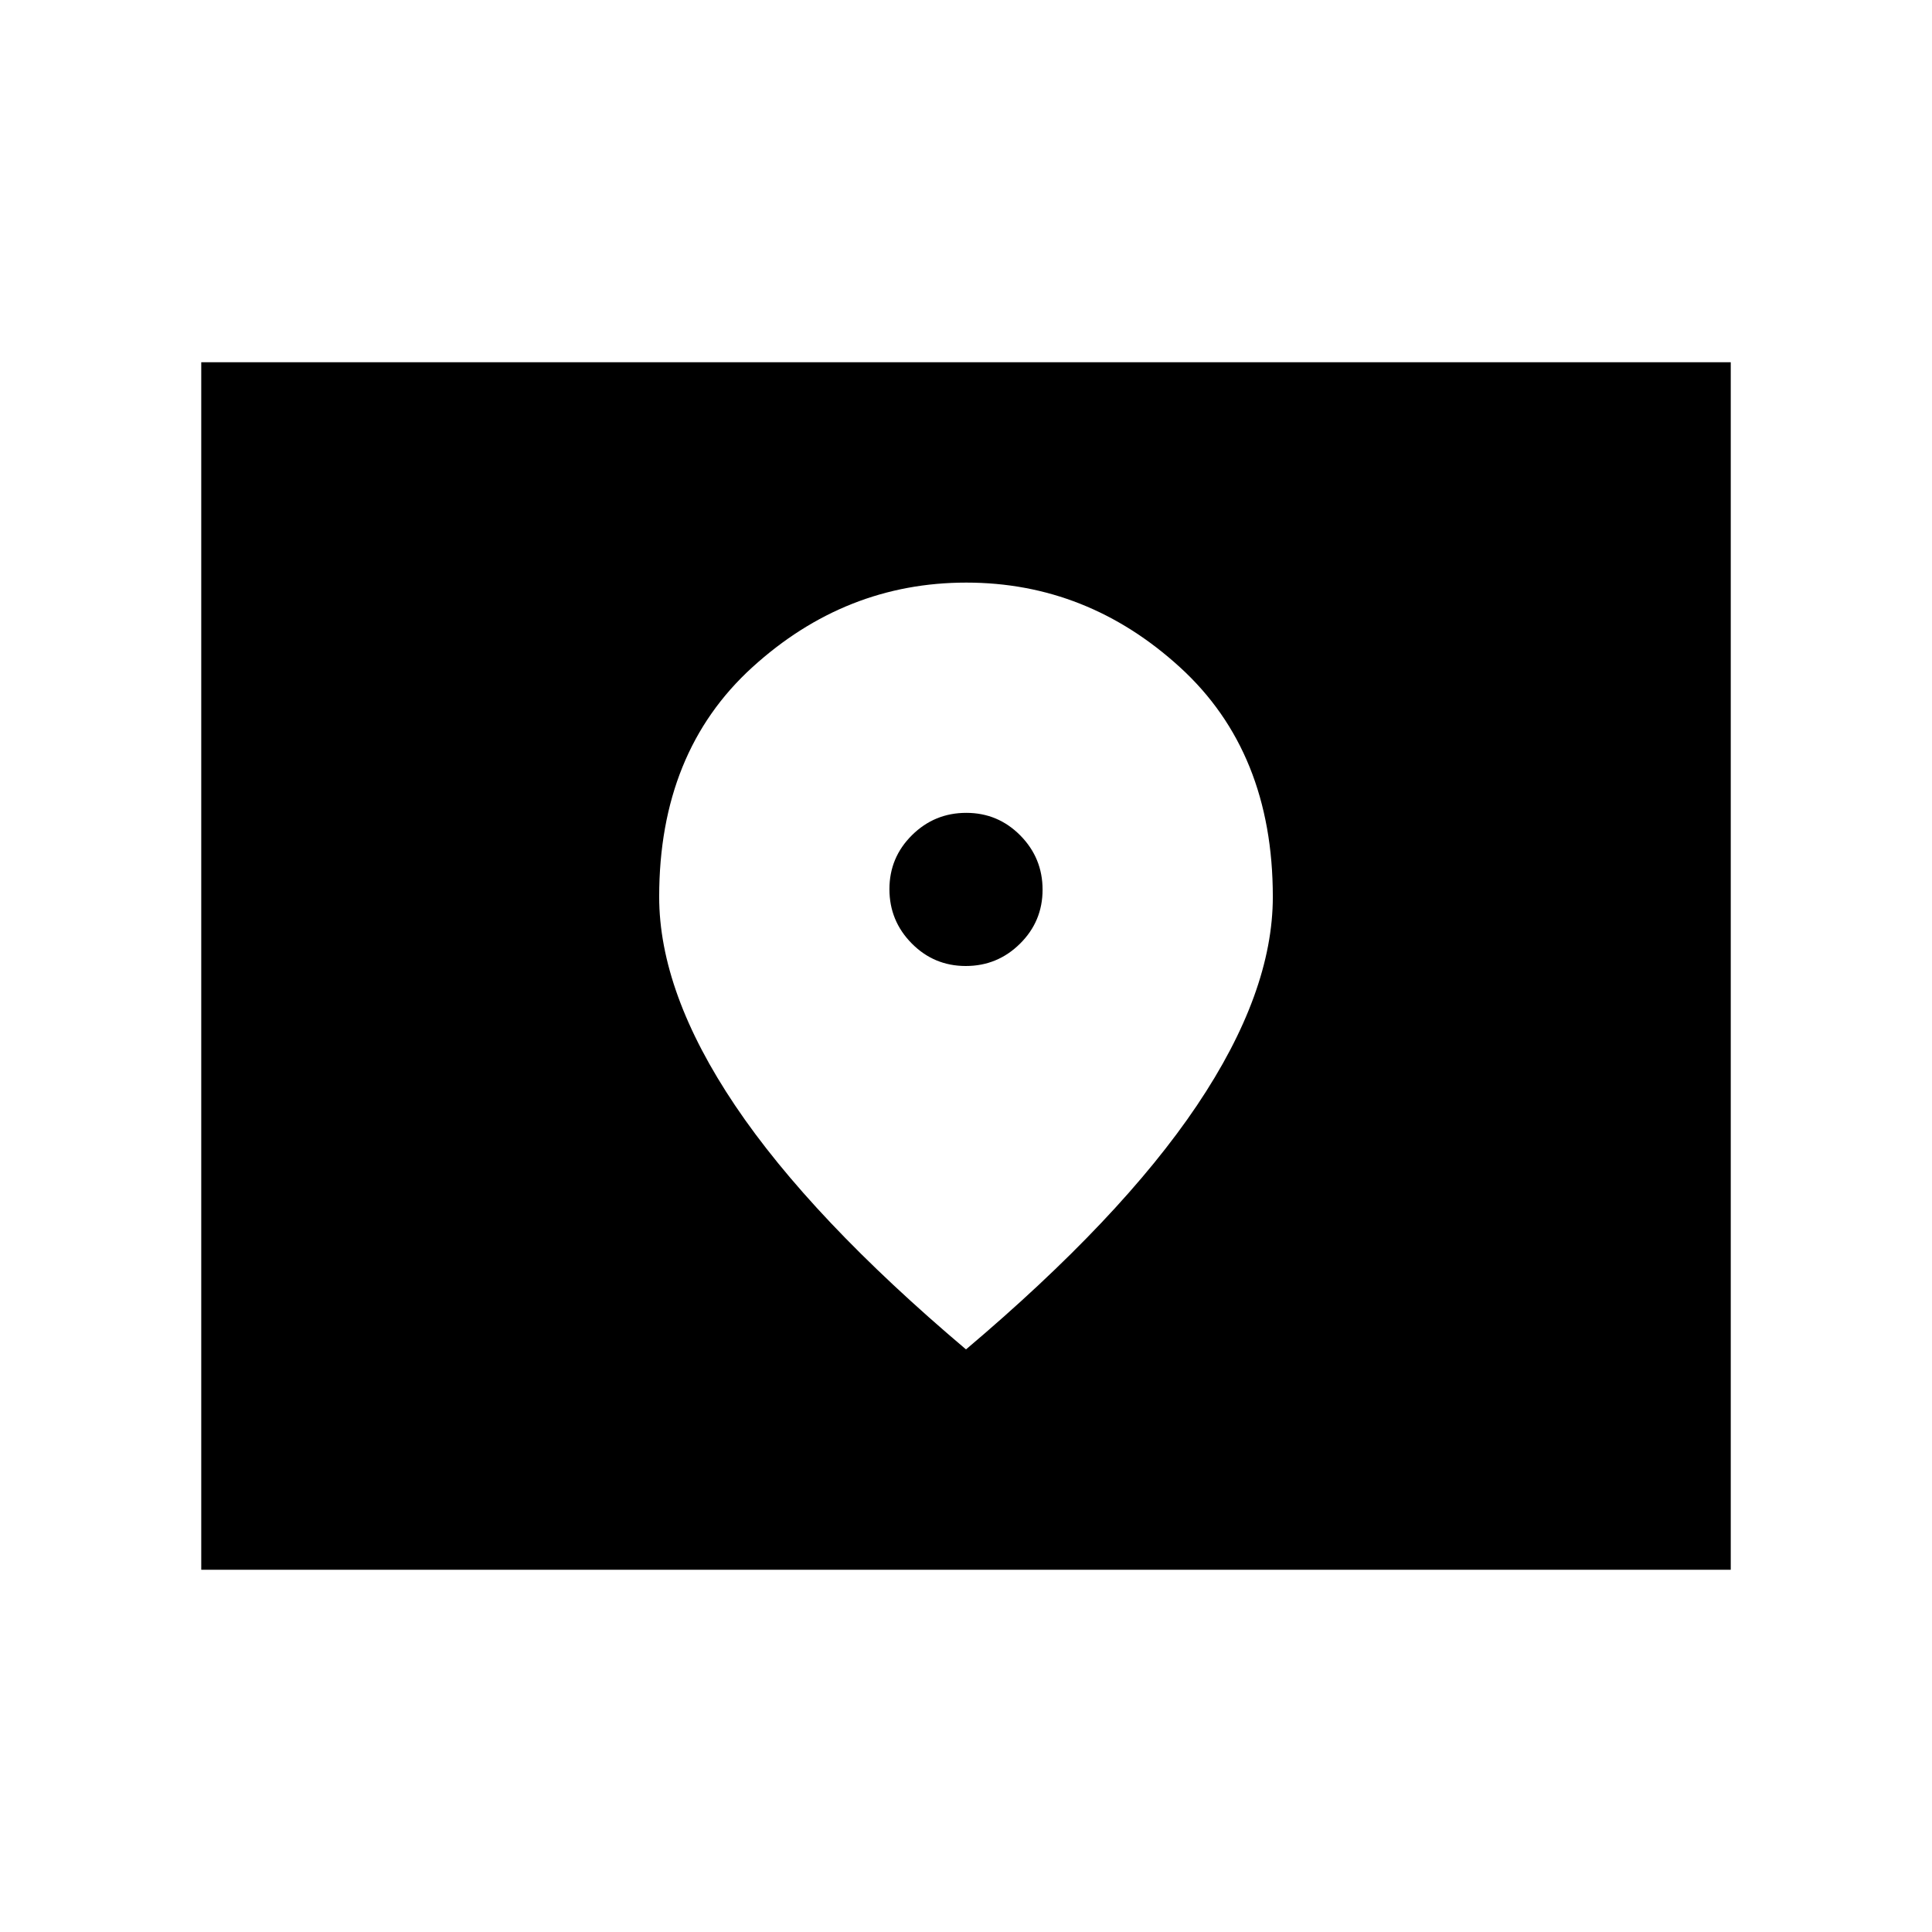 <svg xmlns="http://www.w3.org/2000/svg" height="40" viewBox="0 -960 960 960" width="40"><path d="M100-180v-600h760v600H100Zm379.88-300q-15.75 0-26.84-11.21-11.09-11.2-11.09-26.96 0-15.75 11.21-26.84 11.2-11.09 26.96-11.09 15.75 0 26.84 11.2 11.09 11.21 11.09 26.97 0 15.75-11.21 26.84Q495.64-480 479.88-480Zm.12 190.51q76.97-65.05 114.72-121.18 37.74-56.12 37.74-103.7 0-71.94-46.11-114.04-46.11-42.1-106.21-42.1-60.09 0-106.34 42.1-46.26 42.1-46.26 114.04 0 47.58 37.74 103.7Q403.03-354.54 480-289.49Z"/></svg>